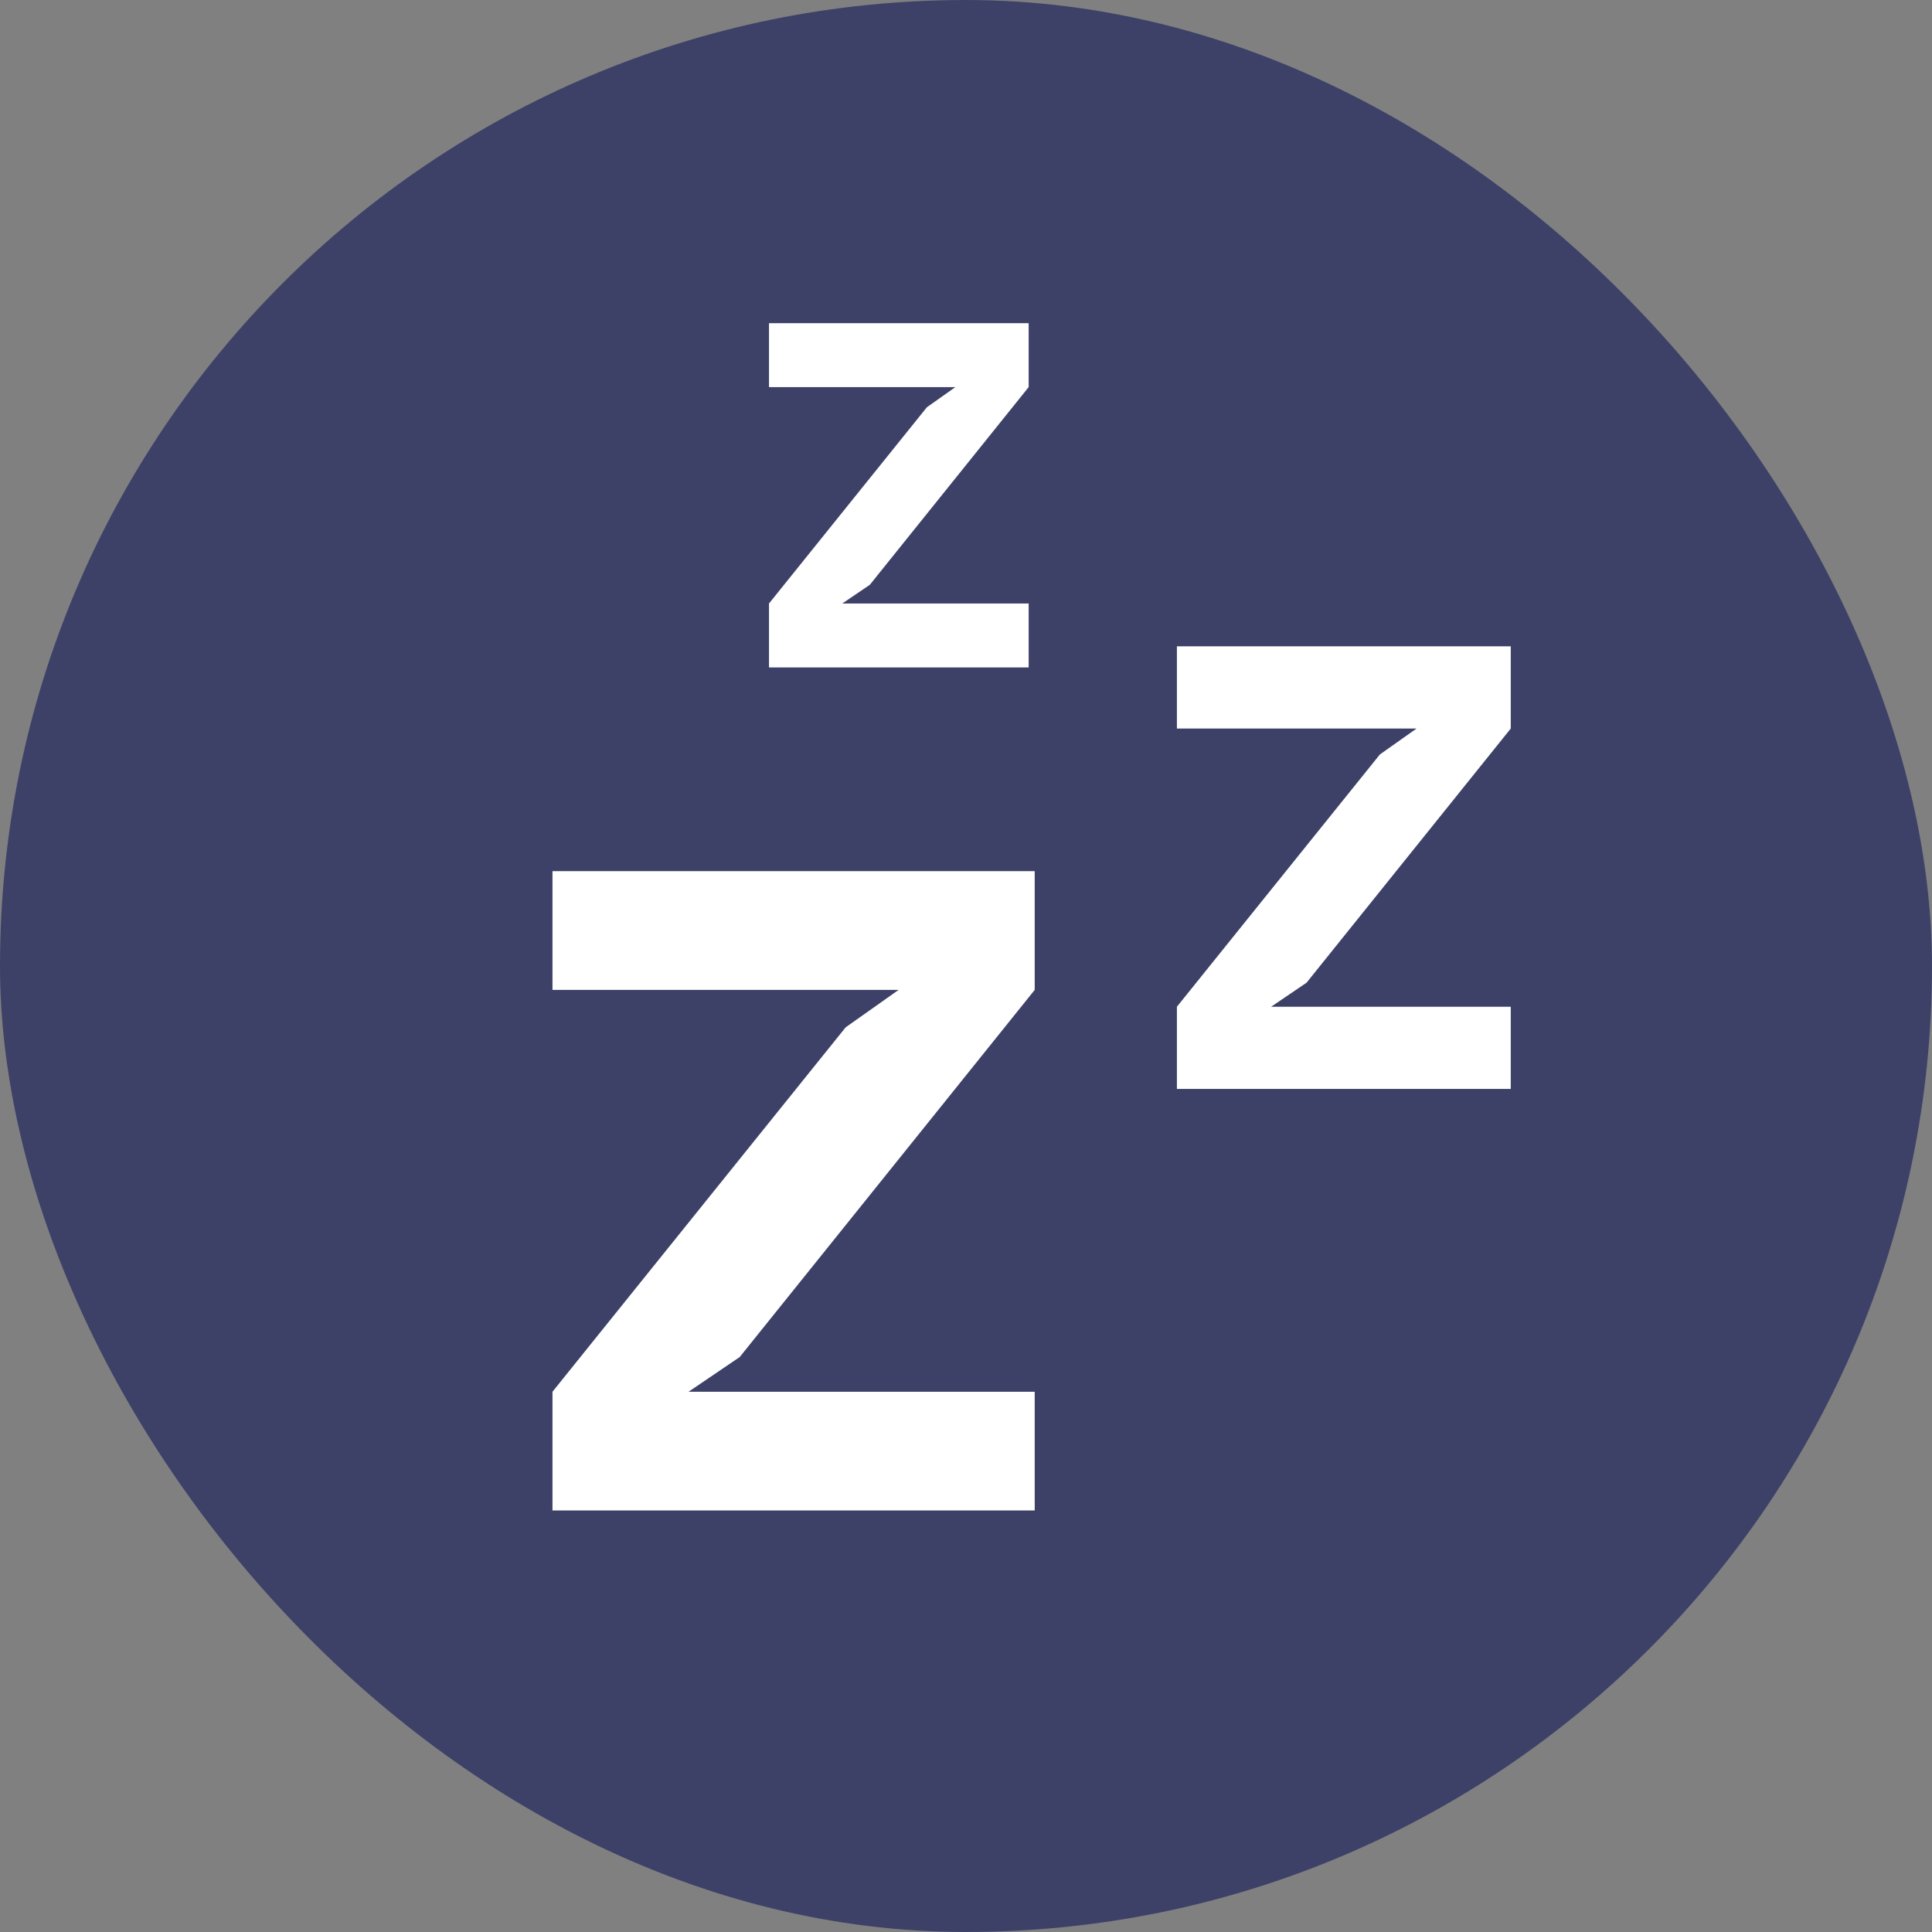 <svg width="110" height="110" viewBox="0 0 110 110" fill="none" xmlns="http://www.w3.org/2000/svg">
<rect x="0" y="0" width="110" height="110" fill="#808080" stroke="none"/>
<rect width="110" height="110" rx="55" fill="#3D4168"/>
<path d="M67.008 57.32L78.564 42.956L80.652 41.48H67.008V36.8H86.016V41.48L74.388 55.952L72.372 57.32H86.016V62H67.008V57.32Z" fill="white"/>
<path d="M43.784 34.36L52.772 23.188L54.396 22.04H43.784V18.4H58.568V22.04L49.524 33.296L47.956 34.36H58.568V38H43.784V34.36Z" fill="white"/>
<path d="M31.456 79.24L48.148 58.492L51.164 56.36H31.456V49.6H58.912V56.36L42.116 77.264L39.204 79.24H58.912V86H31.456V79.24Z" fill="white"/>
</svg>
